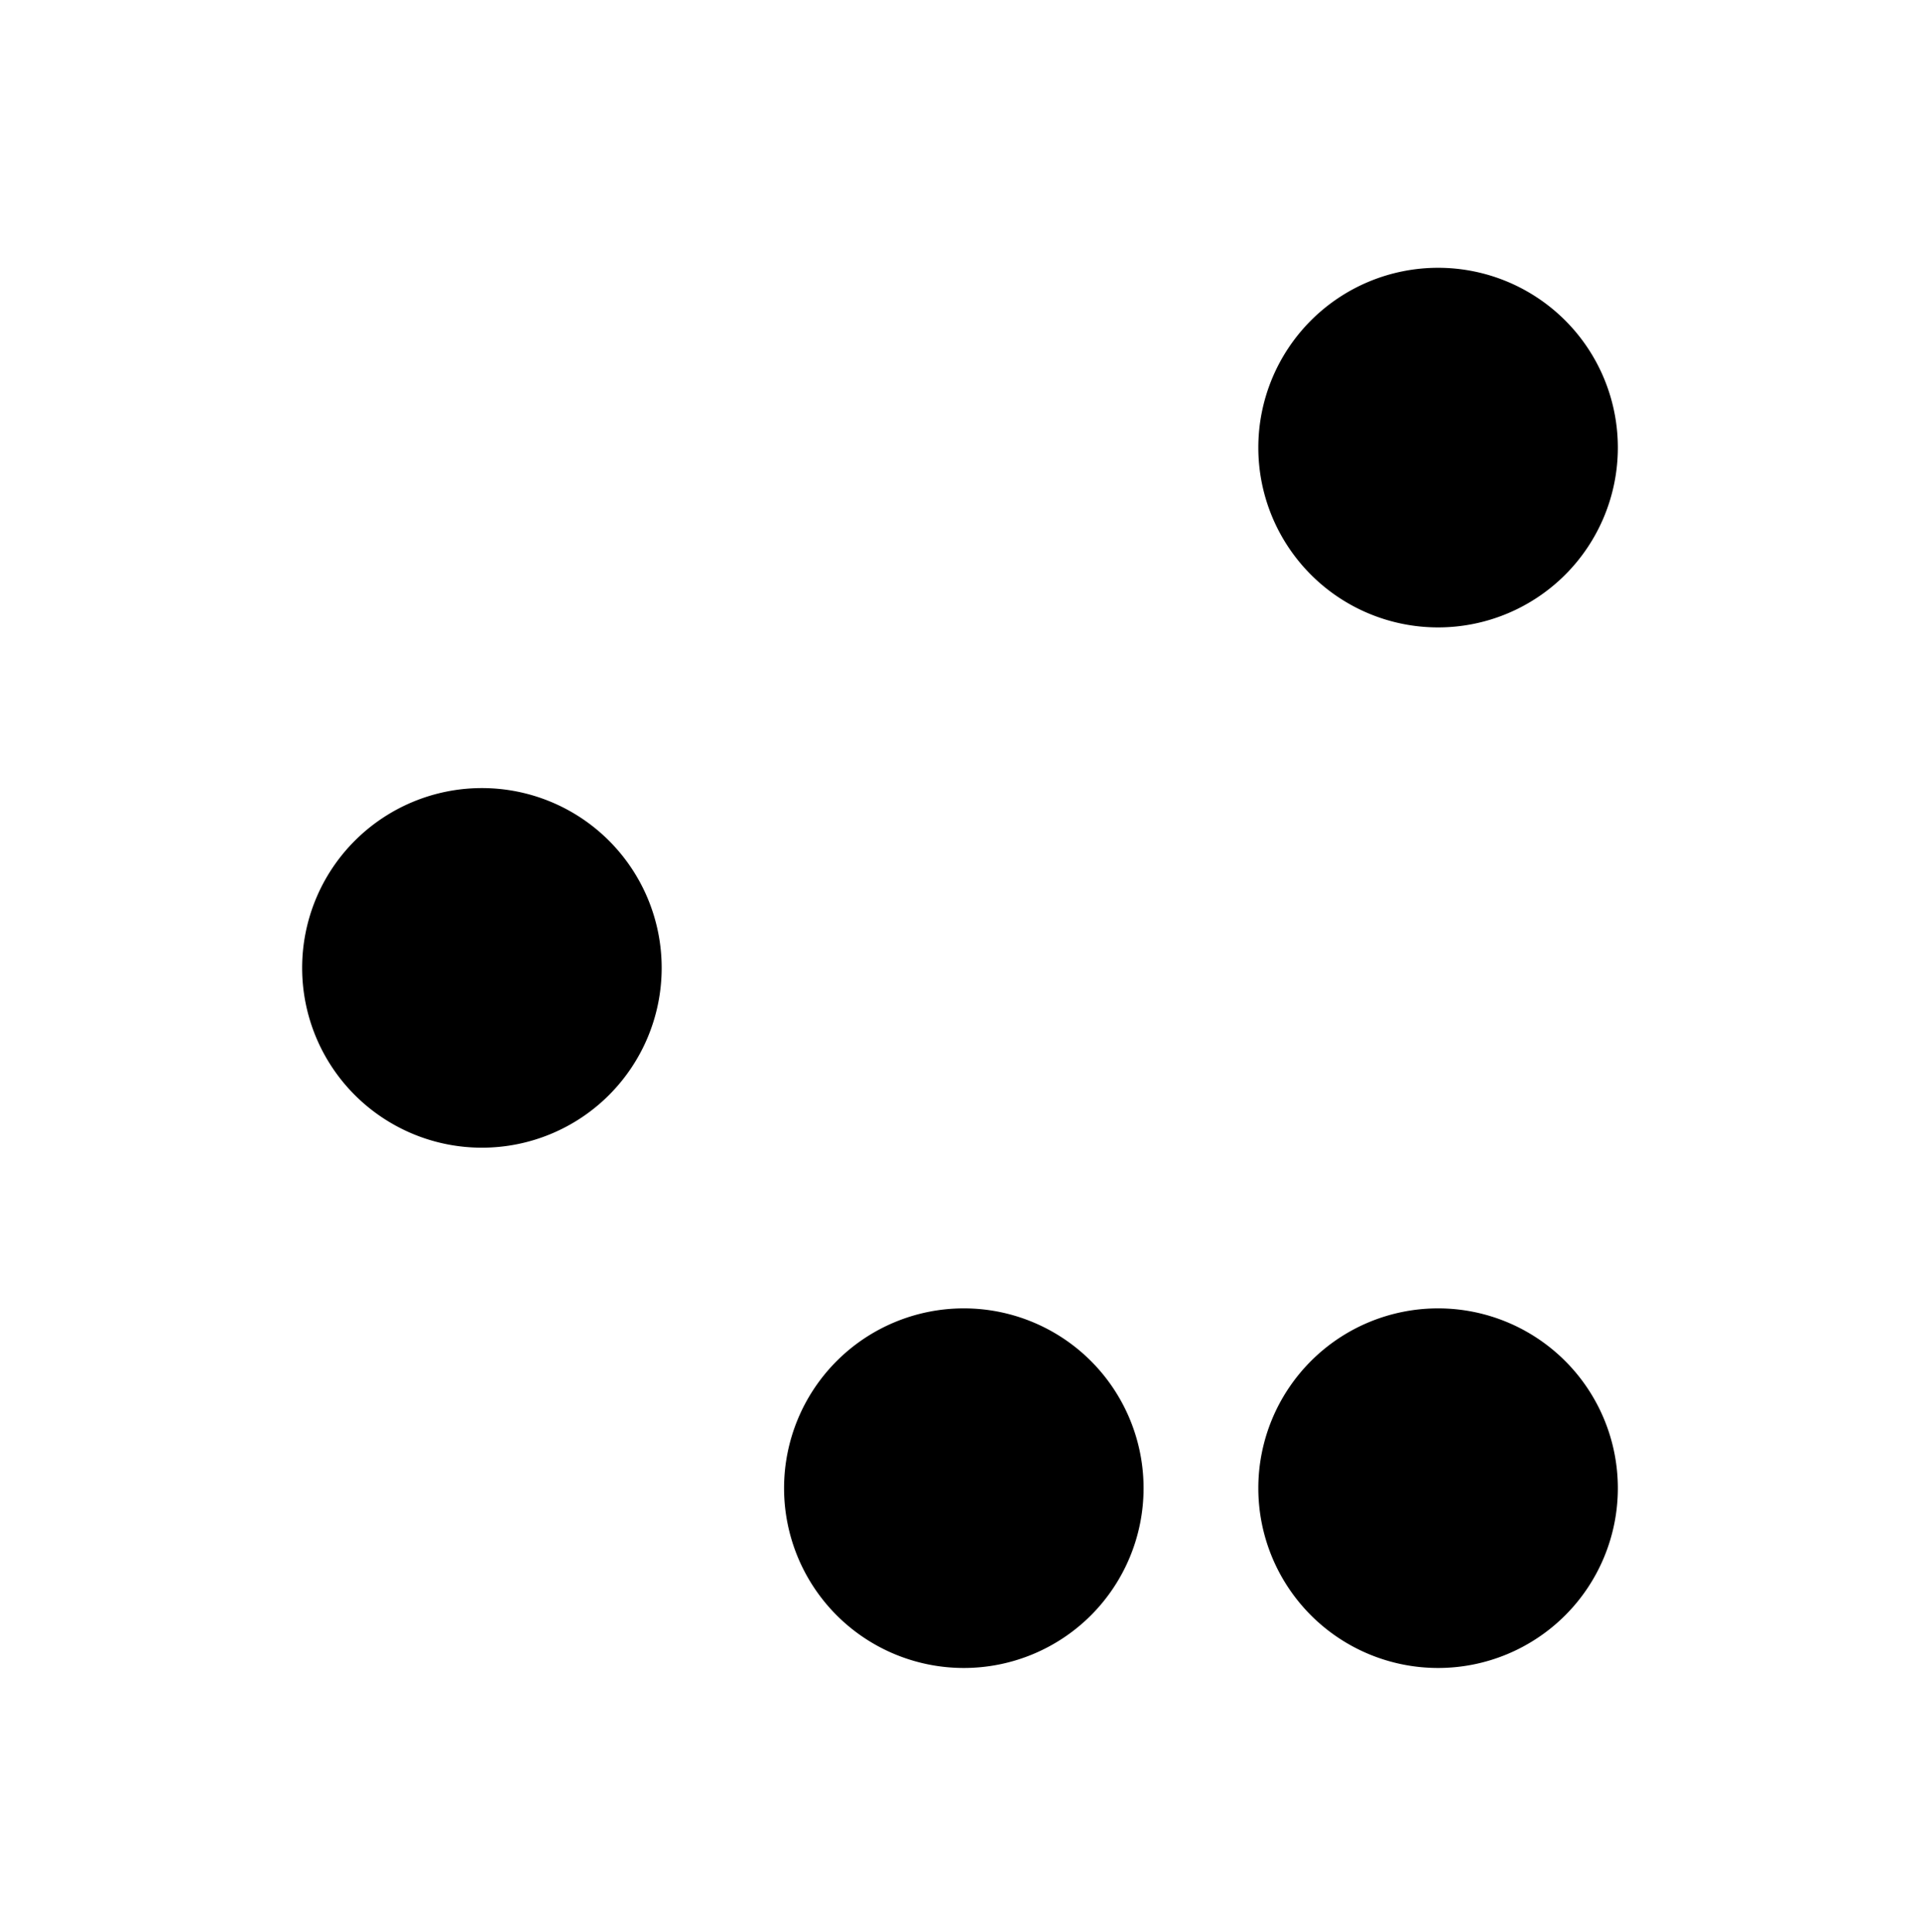 <svg viewBox="0 0 251 252.5">
    <path d="M245 6v240M6 6.5v240M211.5 194H245m-95.5 0h14M6 194h96.5m85.5-23a23.5 23.5 0 1 1-23.5 23.5A23.5 23.5 0 0 1 188 171Zm-62 0a23.5 23.5 0 1 1-23.5 23.5A23.5 23.5 0 0 1 126 171Zm-39.5-44H245M6 127h33.5M63 103a23.5 23.5 0 1 1-23.5 23.5A23.5 23.5 0 0 1 63 103Zm148.5-45H245M6 58h158.5M188 35a23.5 23.5 0 1 1-23.5 23.5A23.5 23.5 0 0 1 188 35Z"/>
</svg>
